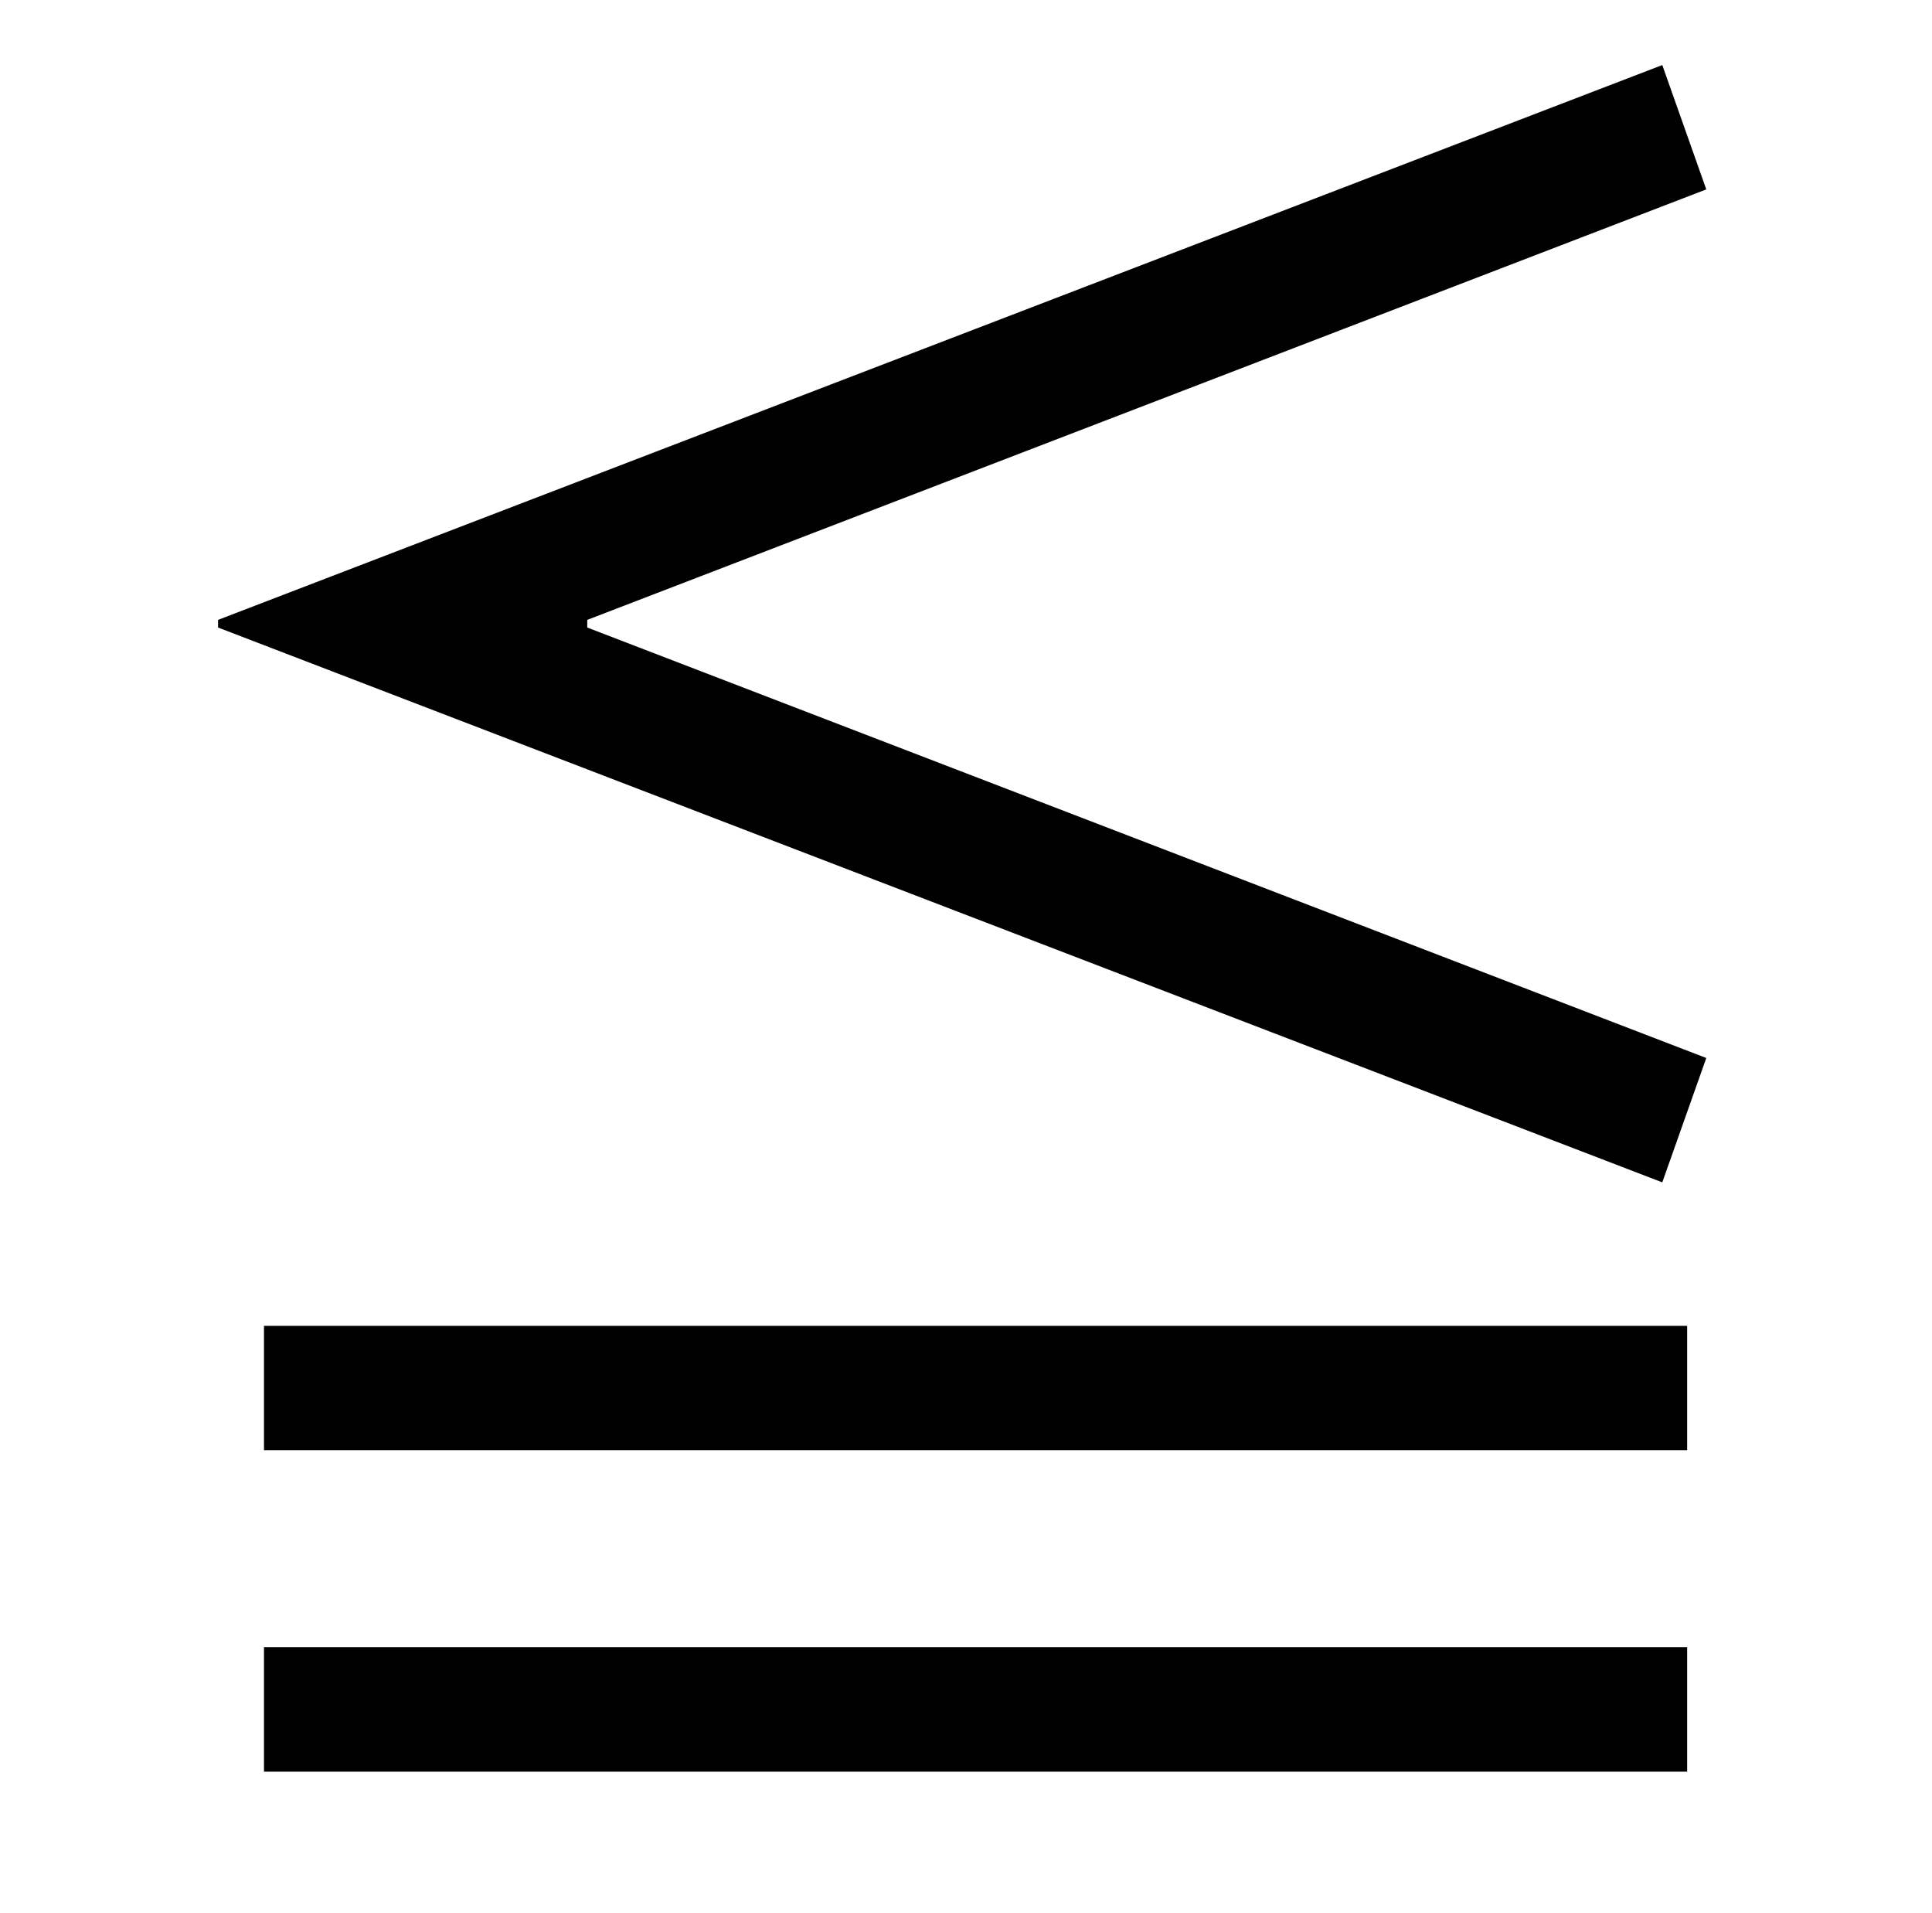 <?xml version="1.0" standalone="no"?>
<!DOCTYPE svg PUBLIC "-//W3C//DTD SVG 1.1//EN" "http://www.w3.org/Graphics/SVG/1.1/DTD/svg11.dtd" >
<svg xmlns="http://www.w3.org/2000/svg" xmlns:xlink="http://www.w3.org/1999/xlink" version="1.1" viewBox="-10 0 1010 1000">
   <path fill="currentColor"
d="M859 34l23 65l-585 225v4l585 225l-23 65l-755 -290v-4zM128 693h744v65h-744v-65zM128 861h744v65h-744v-65z" />
</svg>
